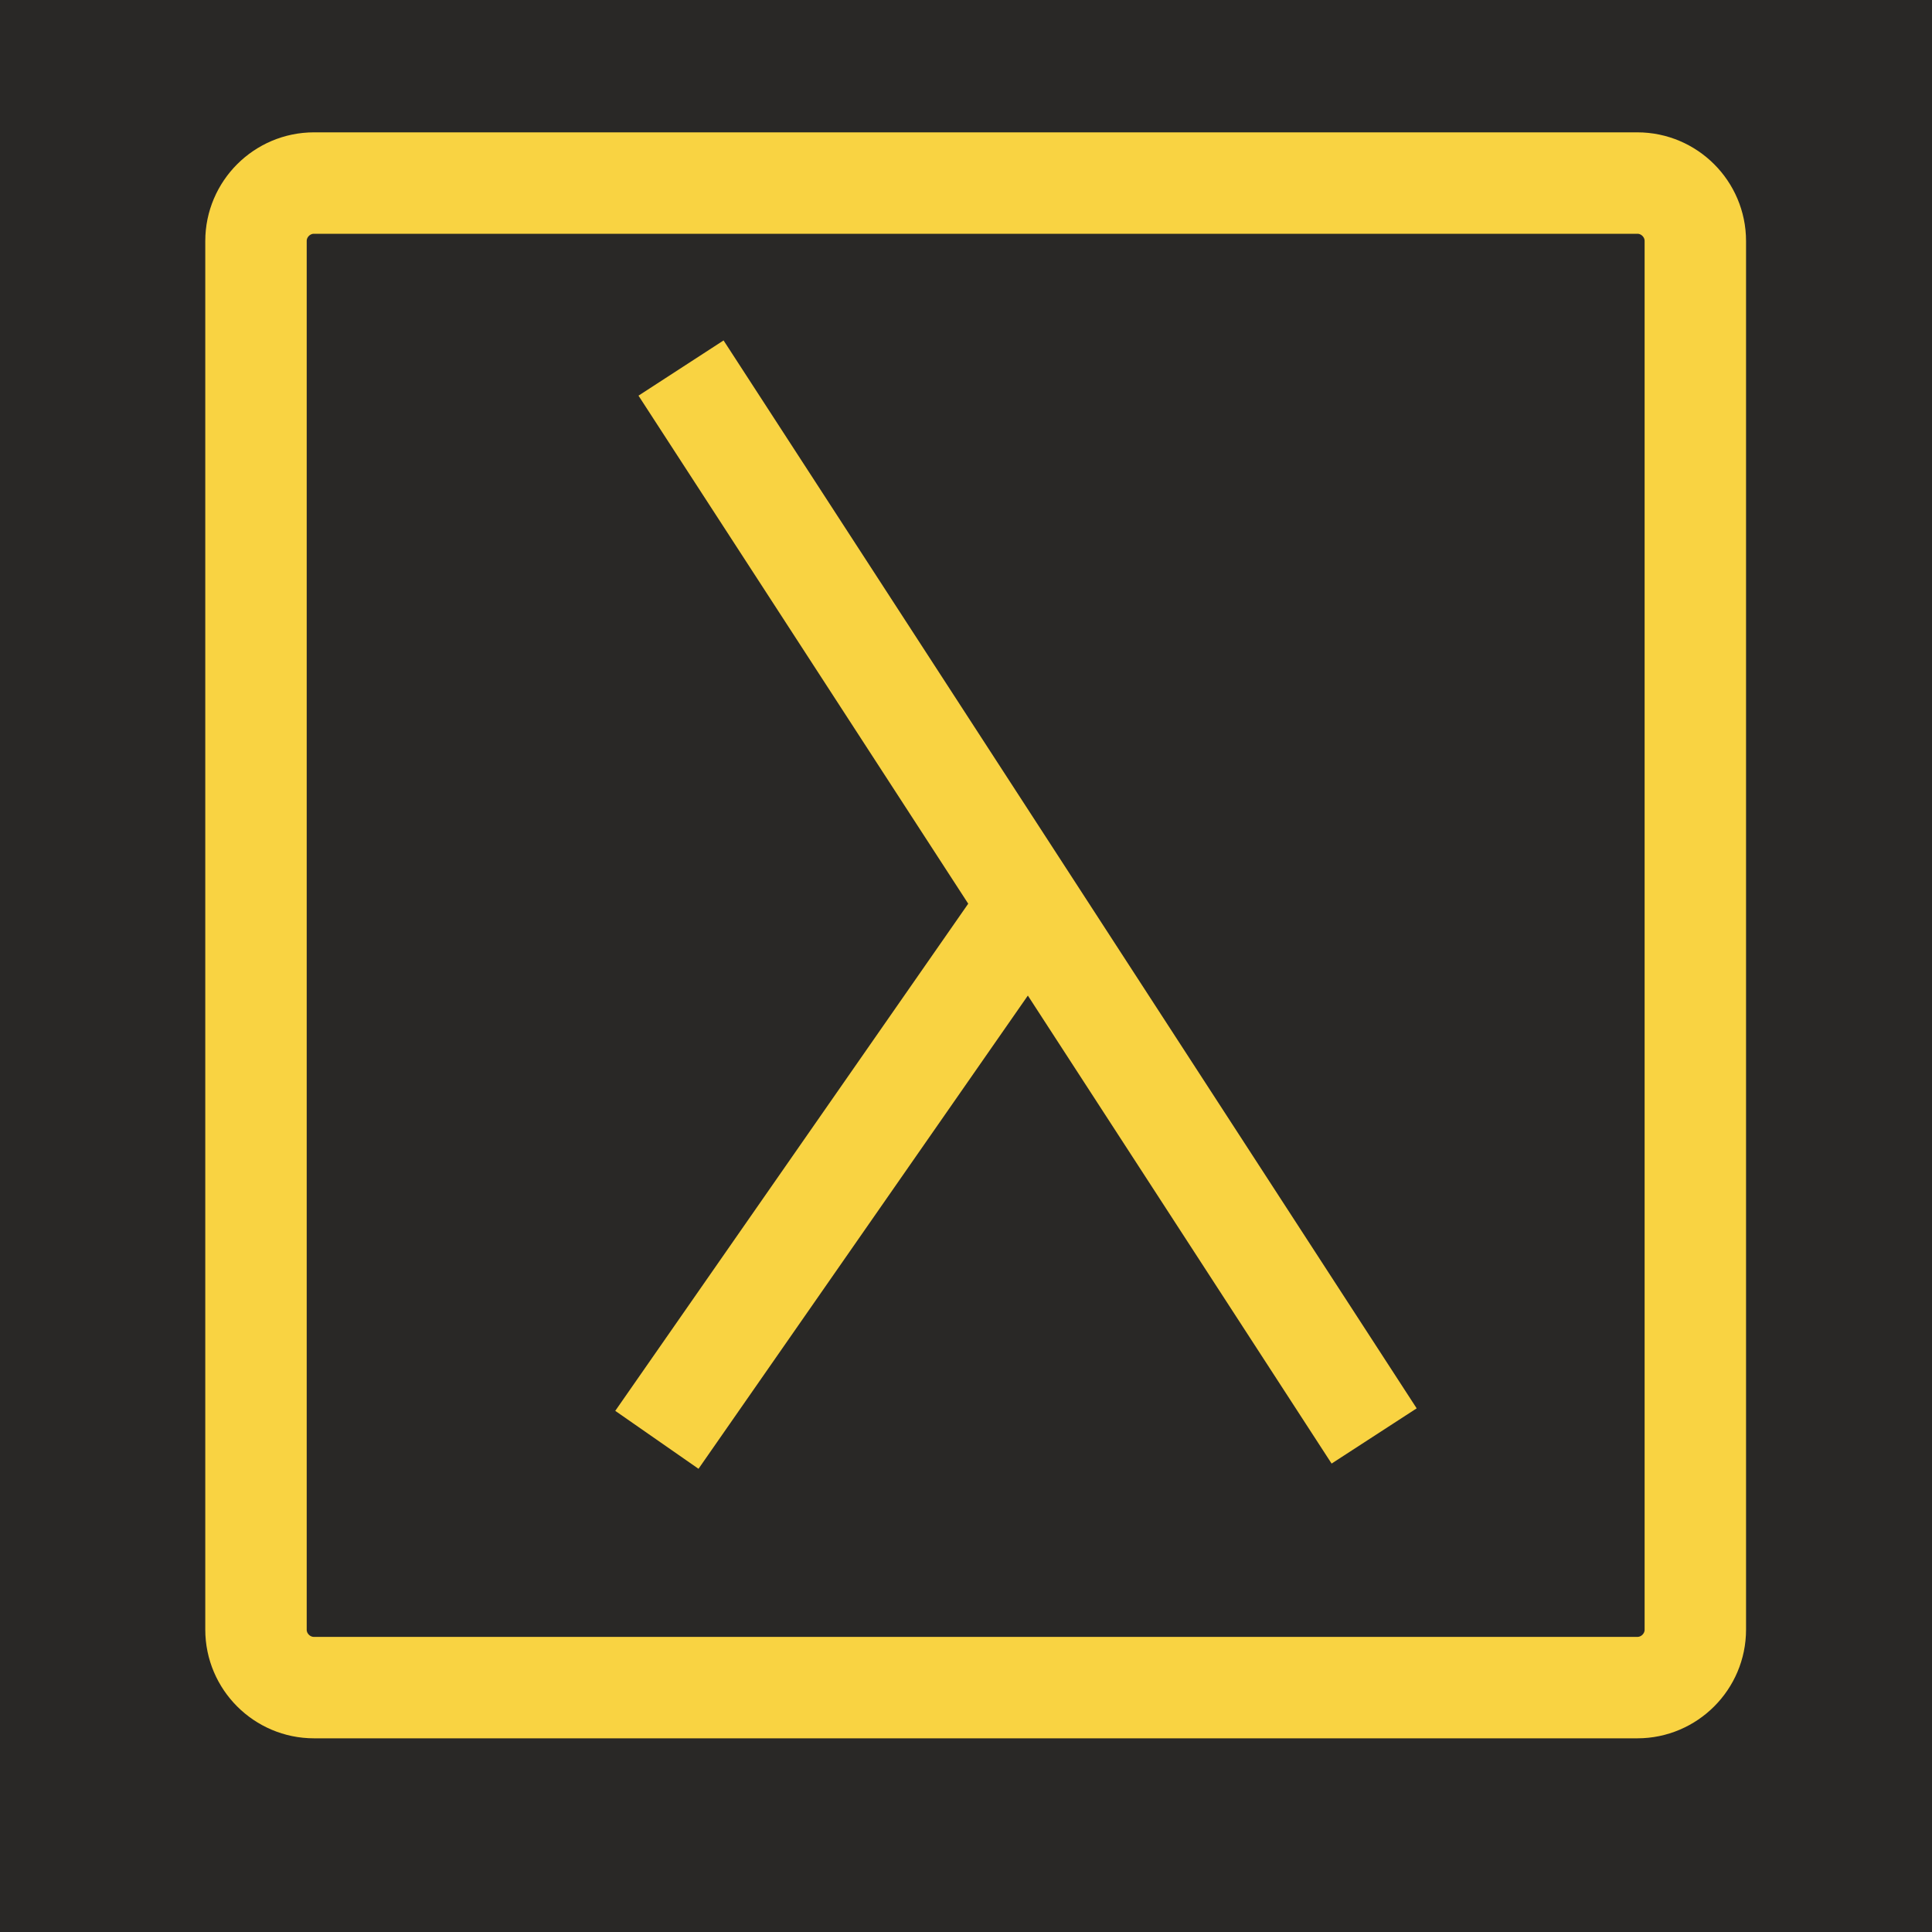 <?xml version="1.0" encoding="utf-8"?>
<!-- Generator: Adobe Illustrator 22.0.1, SVG Export Plug-In . SVG Version: 6.00 Build 0)  -->
<svg version="1.1" xmlns="http://www.w3.org/2000/svg" xmlns:xlink="http://www.w3.org/1999/xlink" x="0px" y="0px"
	 viewBox="0 0 400 400" style="enable-background:new 0 0 400 400;" xml:space="preserve">
<style type="text/css">
	.st0{fill:#292826;}
	.st1{display:none;}
	.st2{display:inline;}
	.st3{fill:#F9D342;}
	.st4{fill:none;stroke:#F9D342;stroke-width:21;stroke-miterlimit:10;}
</style>
<g id="Layer_1">
</g>
<g id="Layer_2">
	<rect class="st0" width="400" height="400"/>
</g>
<g id="Layer_3" class="st1">
	<g class="st2">
		<path class="st3" d="M345,179c-0.3,18-4.2,36-11.4,52.4c-7.2,16.4-17.7,31.3-30.6,43.5c-12.9,12.2-28.1,21.8-44.5,28.2
			c-16.4,6.4-34,9.4-51.4,9.1c-34.9-0.5-69.2-15-93.7-39.5c-12.3-12.2-22.2-26.9-29-42.9c-6.9-16-10.5-33.4-10.7-50.8
			c-0.3-17.4,2.9-35,9.3-51.4c6.4-16.4,16.1-31.5,28.3-44.3c12.3-12.8,27.1-23.2,43.5-30.4c16.4-7.2,34.2-11.2,52.2-11.5
			c18-0.3,36.2,2.9,53,9.7c16.8,6.7,32.4,16.8,45.3,29.6c13,12.8,23.3,28.3,30,45.2C342,142.8,345.3,161,345,179z M325,179
			c-0.3-15.5-3.6-30.8-9.8-44.8c-6.1-14.1-14.8-26.9-25.6-37.9c-10.7-10.9-23.6-19.9-37.7-26c-14.1-6.1-29.5-9.5-45-9.8
			c-15.5-0.3-31.1,2.3-45.7,8c-14.6,5.6-28.1,14.2-39.6,25.1c-11.4,10.9-20.8,24.1-27.2,38.7c-6.4,14.6-9.8,30.5-10.2,46.6
			c-0.2,16.1,2.8,32.2,8.8,47.2c6.1,14.9,15.2,28.7,26.6,40.2c11.4,11.5,25.2,20.6,40.1,26.7c15,6,31.1,9.1,47.2,8.7
			c8-0.2,16.1-1.1,23.9-2.8c7.8-1.8,15.4-4.3,22.7-7.5c14.5-6.5,27.7-15.9,38.5-27.3c10.8-11.5,19.3-25,24.9-39.5
			C322.6,210,325.4,194.5,325,179z"/>
	</g>
</g>
<g id="Layer_4">
	<line class="st4" x1="141" y1="76.2" x2="284.5" y2="297.3"/>
	<line class="st4" x1="210.4" y1="191.2" x2="136" y2="298.1"/>
	<path class="st4" d="M339,349.4H65c-6.6,0-12-5.4-12-12V49.9c0-6.6,5.4-12,12-12H339c6.6,0,12,5.4,12,12v287.5
		C351,344,345.6,349.4,339,349.4z"/>
</g>
</svg>
